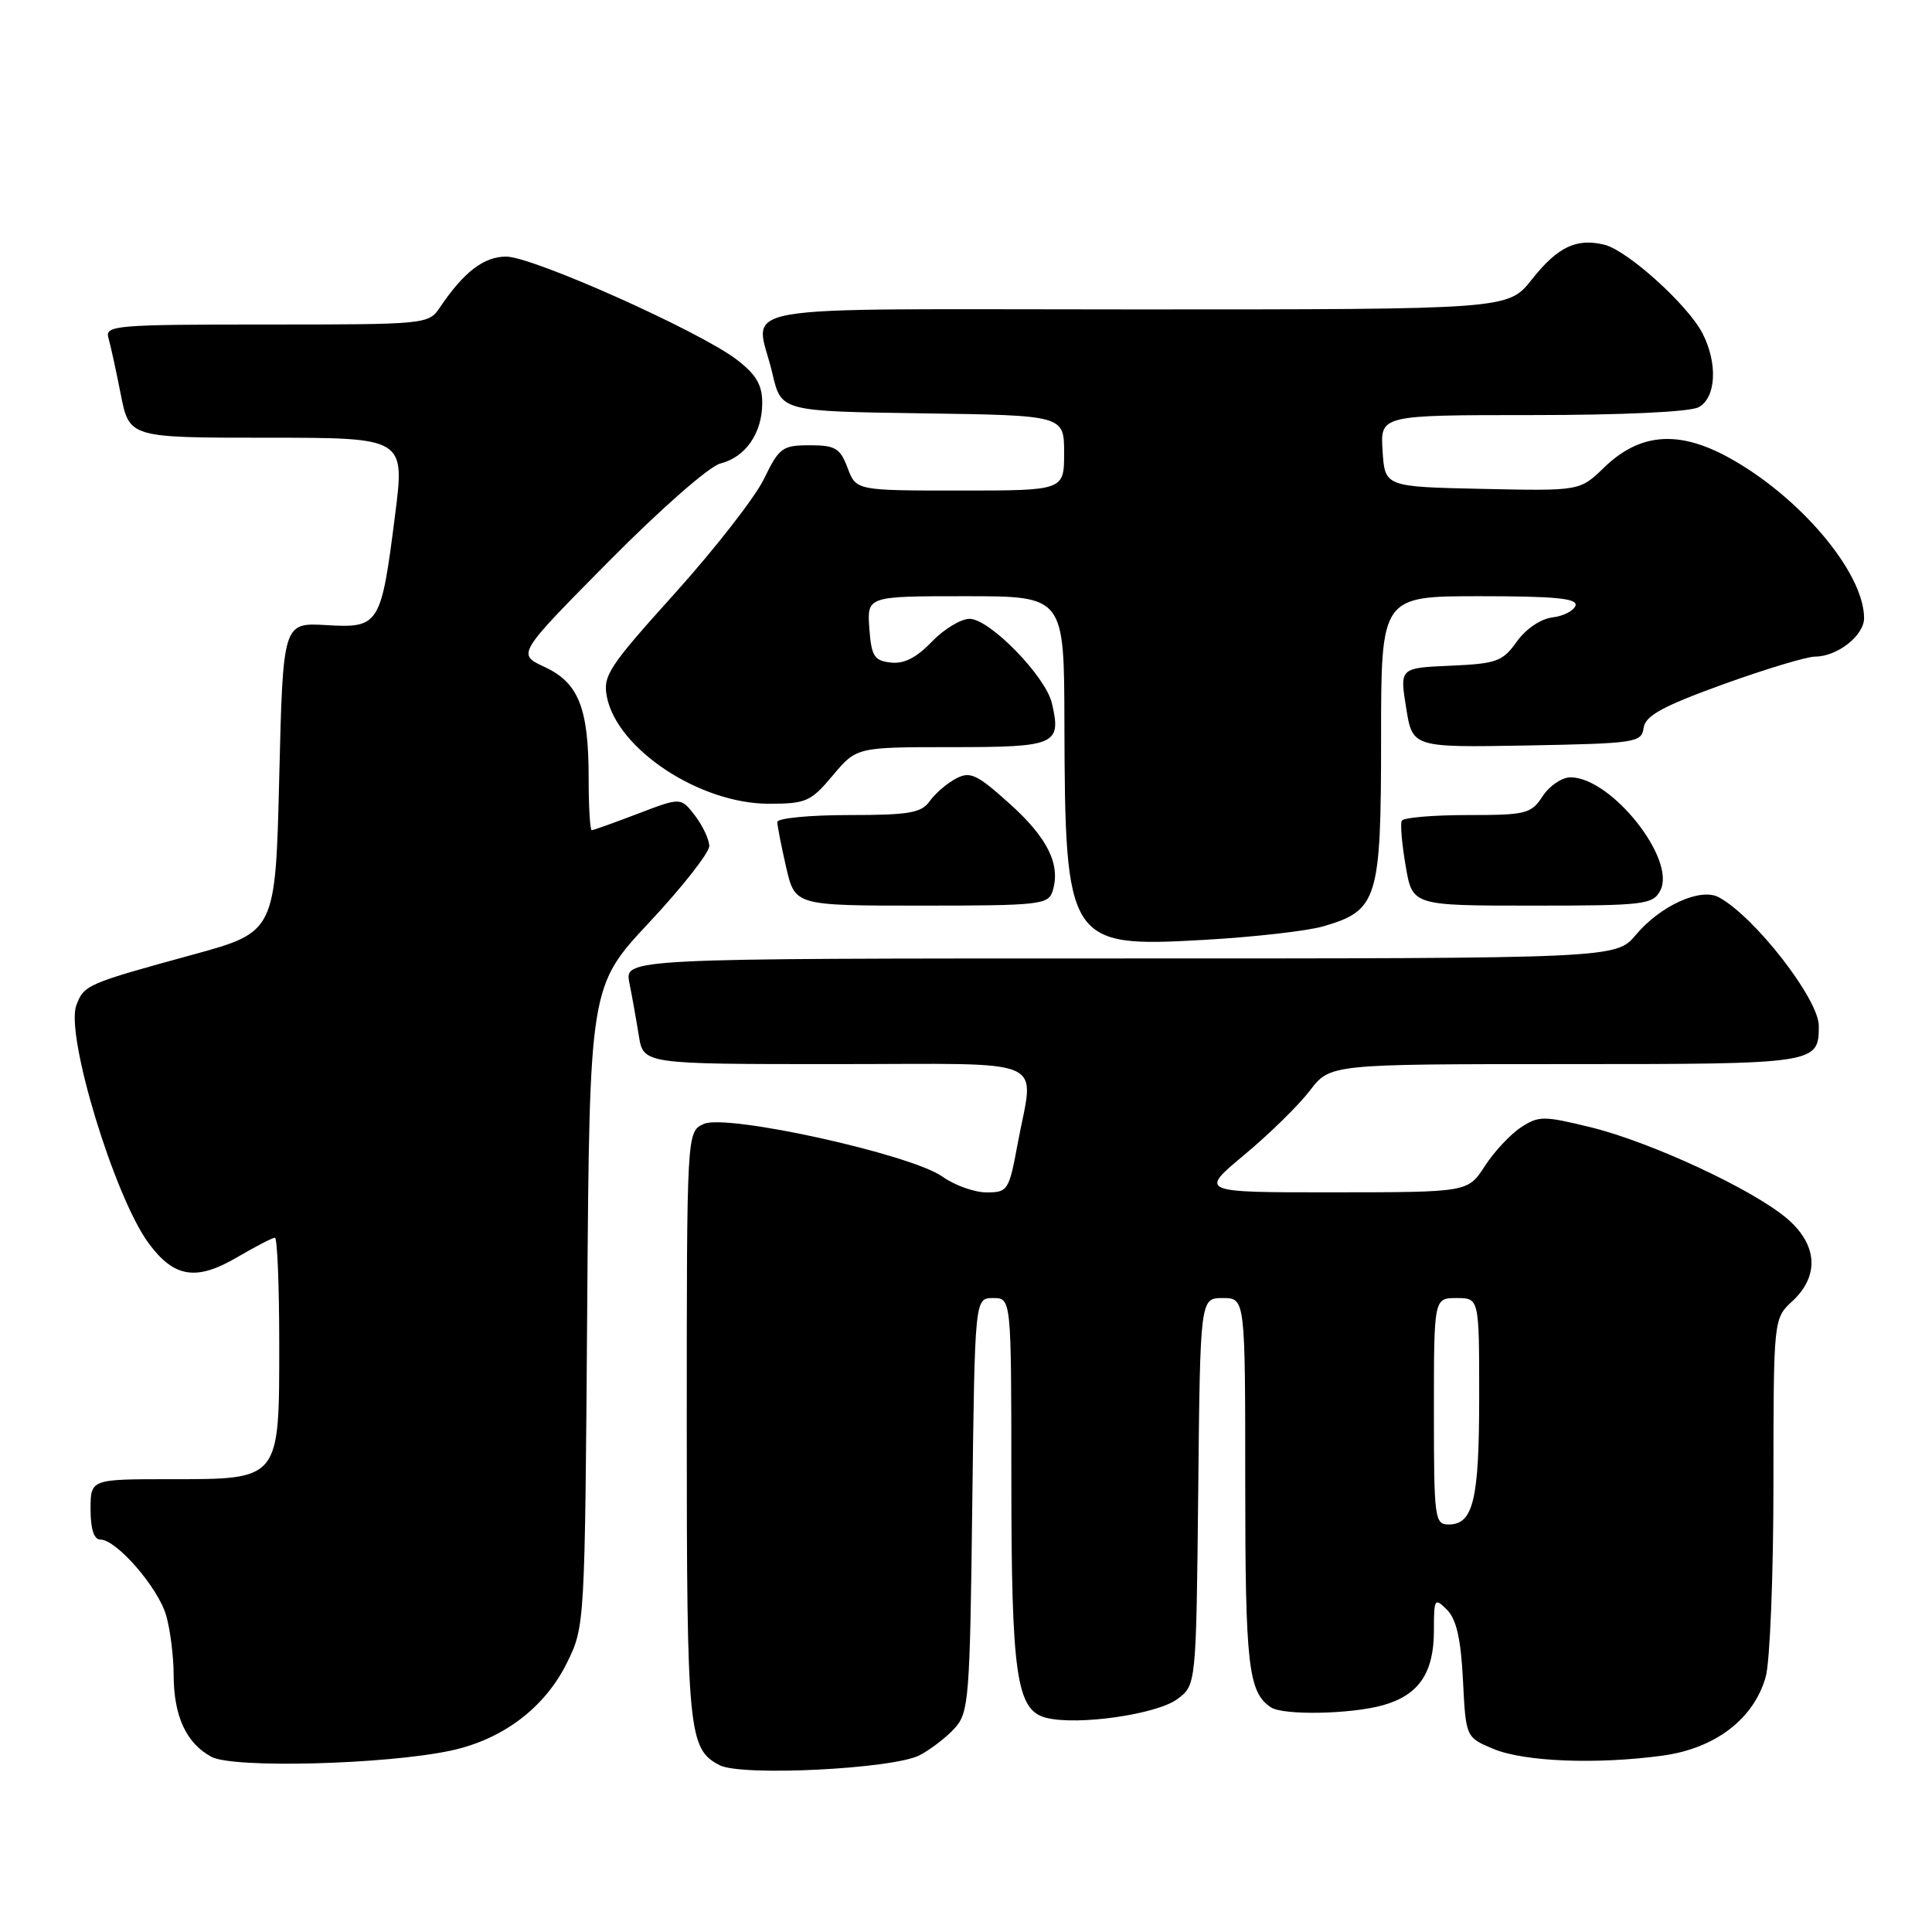 <?xml version="1.0" encoding="UTF-8" standalone="no"?>
<!DOCTYPE svg PUBLIC "-//W3C//DTD SVG 1.1//EN" "http://www.w3.org/Graphics/SVG/1.1/DTD/svg11.dtd" >
<svg xmlns="http://www.w3.org/2000/svg" xmlns:xlink="http://www.w3.org/1999/xlink" version="1.1" viewBox="0 0 256 256">
 <g >
 <path fill="currentColor"
d=" M 121.85 232.58 C 123.31 231.82 125.40 230.21 126.50 229.00 C 128.38 226.93 128.52 225.12 128.83 199.40 C 129.17 172.00 129.17 172.00 131.58 172.00 C 134.00 172.00 134.00 172.00 134.01 195.75 C 134.01 222.06 134.68 226.63 138.64 227.62 C 142.79 228.67 153.27 227.17 156.00 225.14 C 158.50 223.29 158.50 223.29 158.77 197.64 C 159.03 172.00 159.03 172.00 162.02 172.00 C 165.00 172.00 165.00 172.00 165.00 196.57 C 165.00 220.68 165.41 224.24 168.40 226.23 C 170.02 227.31 178.93 227.15 183.22 225.96 C 187.99 224.63 190.00 221.69 190.00 216.06 C 190.00 211.80 190.09 211.66 191.73 213.30 C 192.98 214.55 193.57 217.14 193.85 222.62 C 194.23 230.20 194.23 230.20 197.86 231.73 C 201.93 233.44 211.53 233.82 220.30 232.63 C 227.29 231.68 232.42 227.75 233.97 222.17 C 234.53 220.15 234.99 208.65 234.99 196.61 C 235.00 174.73 235.00 174.73 237.50 172.41 C 241.12 169.05 240.84 164.89 236.75 161.43 C 232.17 157.56 218.73 151.32 210.78 149.37 C 204.53 147.84 203.89 147.84 201.52 149.39 C 200.12 150.31 197.97 152.62 196.74 154.52 C 194.50 157.98 194.50 157.98 176.70 157.99 C 158.90 158.00 158.90 158.00 164.88 153.02 C 168.18 150.28 172.08 146.45 173.56 144.52 C 176.24 141.00 176.24 141.00 207.42 141.00 C 240.80 141.00 241.00 140.97 241.00 135.93 C 241.00 132.40 232.54 121.50 227.77 118.90 C 225.36 117.58 220.04 119.98 216.77 123.86 C 214.13 127.00 214.13 127.00 148.44 127.00 C 82.75 127.00 82.75 127.00 83.40 130.25 C 83.76 132.04 84.32 135.19 84.65 137.25 C 85.26 141.00 85.26 141.00 110.63 141.00 C 139.74 141.00 137.01 139.80 134.83 151.63 C 133.70 157.74 133.53 158.00 130.73 158.00 C 129.12 158.00 126.49 157.06 124.88 155.91 C 120.72 152.95 96.28 147.55 93.25 148.93 C 91.00 149.96 91.00 149.96 91.00 188.93 C 91.00 229.62 91.21 231.75 95.36 233.90 C 98.25 235.40 118.33 234.40 121.85 232.58 Z  M 59.76 231.96 C 66.63 230.48 72.19 226.28 75.12 220.34 C 77.50 215.51 77.50 215.45 77.81 173.09 C 78.12 130.68 78.12 130.68 86.06 122.19 C 90.43 117.52 93.99 112.98 93.98 112.10 C 93.97 111.22 93.11 109.41 92.09 108.07 C 90.22 105.64 90.22 105.64 84.52 107.82 C 81.39 109.02 78.64 110.00 78.41 110.00 C 78.18 110.00 78.00 106.92 78.00 103.15 C 78.00 93.82 76.68 90.48 72.17 88.38 C 68.50 86.68 68.50 86.68 80.67 74.38 C 87.55 67.43 93.98 61.79 95.45 61.42 C 98.79 60.58 101.00 57.39 101.00 53.40 C 101.00 50.98 100.20 49.63 97.59 47.63 C 92.62 43.85 70.58 34.00 67.07 34.00 C 64.11 34.00 61.44 36.05 58.28 40.75 C 56.79 42.97 56.45 43.00 35.32 43.00 C 15.36 43.00 13.90 43.12 14.36 44.75 C 14.64 45.71 15.38 49.09 16.00 52.25 C 17.14 58.00 17.14 58.00 35.40 58.00 C 53.65 58.00 53.65 58.00 52.35 68.25 C 50.49 82.89 50.26 83.24 43.23 82.83 C 37.50 82.50 37.50 82.50 37.00 103.00 C 36.50 123.50 36.50 123.50 25.50 126.51 C 11.48 130.35 11.12 130.51 10.11 133.22 C 8.65 137.17 15.17 158.62 19.70 164.74 C 23.06 169.30 26.01 169.77 31.41 166.60 C 33.86 165.17 36.11 164.00 36.43 164.00 C 36.74 164.00 37.00 170.30 37.00 178.00 C 37.00 196.21 37.17 196.00 22.50 196.00 C 12.00 196.00 12.00 196.00 12.00 200.00 C 12.00 202.62 12.45 204.00 13.30 204.00 C 15.44 204.00 20.96 210.37 22.02 214.06 C 22.56 215.94 23.01 219.51 23.01 221.99 C 23.03 227.43 24.69 231.00 28.02 232.79 C 30.90 234.34 51.13 233.81 59.76 231.96 Z  M 175.32 122.75 C 182.56 120.65 183.00 119.23 183.00 97.87 C 183.00 79.00 183.00 79.00 196.08 79.00 C 206.10 79.00 209.07 79.29 208.76 80.25 C 208.53 80.94 207.15 81.64 205.70 81.81 C 204.15 82.00 202.18 83.34 200.98 85.02 C 199.11 87.65 198.32 87.94 192.20 88.21 C 185.47 88.50 185.47 88.50 186.32 93.78 C 187.16 99.05 187.16 99.05 202.33 98.78 C 216.76 98.51 217.51 98.40 217.79 96.45 C 218.03 94.83 220.25 93.61 228.29 90.69 C 233.91 88.66 239.41 87.00 240.53 87.00 C 243.45 87.00 247.00 84.21 247.00 81.91 C 247.00 75.86 238.43 65.73 228.96 60.57 C 222.34 56.97 217.25 57.40 212.55 61.95 C 209.34 65.06 209.34 65.06 196.42 64.78 C 183.50 64.50 183.50 64.50 183.20 59.75 C 182.89 55.00 182.89 55.00 203.01 55.00 C 214.97 55.00 223.92 54.58 225.07 53.96 C 227.40 52.72 227.64 48.14 225.58 44.15 C 223.64 40.40 215.68 33.21 212.63 32.44 C 208.90 31.51 206.41 32.69 202.96 37.05 C 199.83 41.00 199.83 41.00 150.42 41.00 C 94.59 41.00 100.15 40.02 102.35 49.50 C 103.51 54.50 103.51 54.50 122.26 54.77 C 141.00 55.04 141.00 55.04 141.00 60.02 C 141.00 65.00 141.00 65.00 127.22 65.00 C 113.44 65.00 113.44 65.00 112.31 62.00 C 111.32 59.38 110.69 59.00 107.29 59.00 C 103.67 59.00 103.24 59.32 101.23 63.46 C 100.04 65.91 94.73 72.72 89.44 78.60 C 80.63 88.37 79.86 89.54 80.42 92.36 C 81.81 99.29 92.72 106.49 101.85 106.50 C 106.81 106.50 107.43 106.23 110.35 102.75 C 113.50 99.00 113.50 99.00 126.14 99.00 C 139.94 99.00 140.66 98.68 139.38 93.17 C 138.54 89.60 131.13 82.00 128.48 82.00 C 127.32 82.00 125.06 83.37 123.46 85.04 C 121.43 87.16 119.77 88.00 118.02 87.79 C 115.83 87.54 115.46 86.95 115.19 83.25 C 114.89 79.00 114.89 79.00 127.94 79.00 C 141.00 79.00 141.00 79.00 141.04 95.75 C 141.12 124.99 141.49 125.57 159.50 124.54 C 166.10 124.17 173.22 123.36 175.32 122.75 Z  M 139.47 118.09 C 140.58 114.59 138.84 111.04 133.80 106.51 C 129.42 102.57 128.55 102.17 126.66 103.17 C 125.47 103.80 123.91 105.15 123.19 106.16 C 122.08 107.72 120.48 108.00 112.44 108.00 C 107.25 108.00 103.00 108.42 103.00 108.92 C 103.00 109.43 103.53 112.13 104.17 114.92 C 105.34 120.00 105.34 120.00 122.10 120.00 C 137.74 120.00 138.91 119.87 139.47 118.09 Z  M 219.99 118.01 C 222.18 113.92 213.52 103.00 208.09 103.00 C 206.97 103.00 205.31 104.12 204.41 105.50 C 202.88 107.84 202.22 108.00 194.44 108.00 C 189.86 108.00 185.95 108.34 185.74 108.75 C 185.53 109.16 185.76 111.86 186.26 114.75 C 187.15 120.00 187.15 120.00 203.04 120.00 C 217.87 120.00 219.00 119.87 219.99 118.01 Z  M 190.00 187.00 C 190.00 172.00 190.00 172.00 193.00 172.00 C 196.00 172.00 196.00 172.00 196.00 185.07 C 196.00 198.74 195.22 202.00 191.96 202.00 C 190.10 202.00 190.00 201.24 190.00 187.00 Z "/>
</g>
</svg>